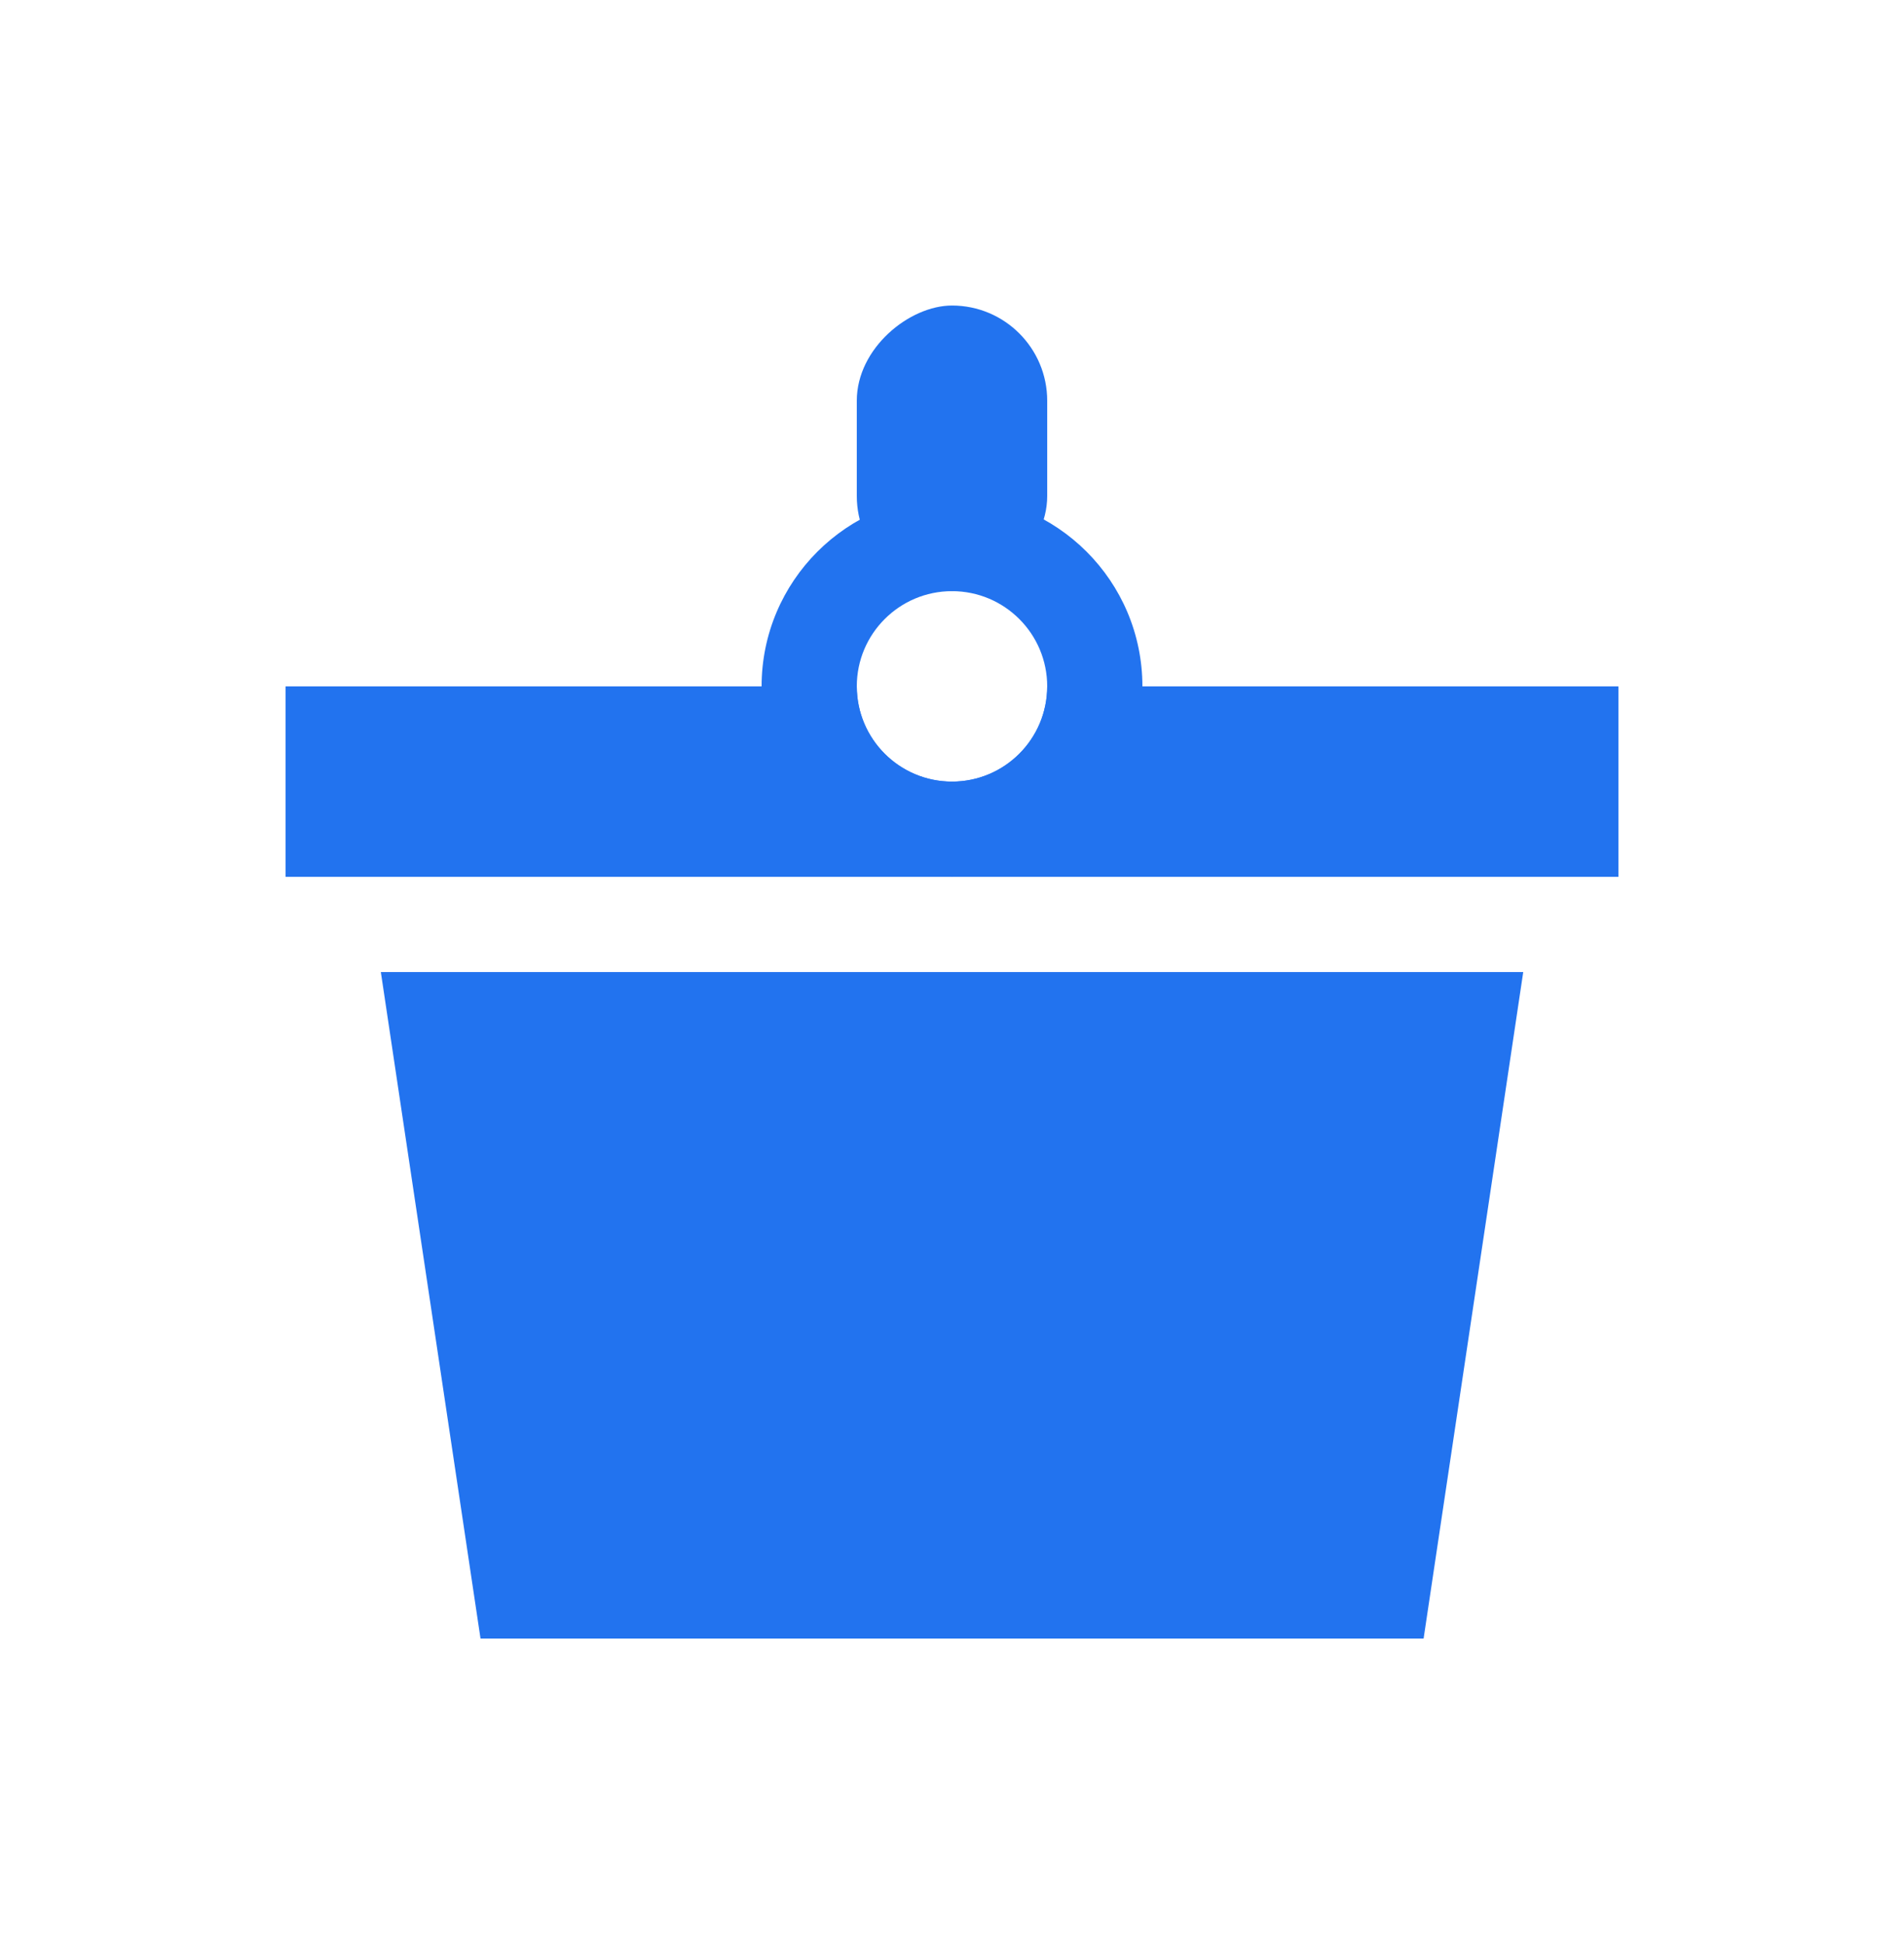 <svg width="48" height="49" viewBox="0 0 48 49" fill="none" xmlns="http://www.w3.org/2000/svg">
<g clip-path="url(#clip0_51173_17837)">
<path d="M12.114 41.3H35.889L38.401 24.5H9.601L12.114 41.3Z" fill="#2273EF"/>
<path fill-rule="evenodd" clip-rule="evenodd" d="M24 19.701C25.326 19.701 26.4 18.626 26.4 17.301H40.8V22.101H7.2V17.301H21.6C21.6 18.626 22.675 19.701 24 19.701Z" fill="#2273EF"/>
<rect x="26.4" y="7.701" width="7.2" height="4.8" rx="2.4" transform="rotate(90 26.4 7.701)" fill="#2273EF"/>
<path fill-rule="evenodd" clip-rule="evenodd" d="M24 22.1C26.651 22.1 28.8 19.951 28.8 17.3C28.8 14.649 26.651 12.5 24 12.5C21.349 12.5 19.2 14.649 19.2 17.3C19.2 19.951 21.349 22.1 24 22.1ZM24 19.7C25.326 19.7 26.4 18.625 26.4 17.3C26.4 15.975 25.326 14.9 24 14.9C22.675 14.9 21.6 15.975 21.6 17.3C21.6 18.625 22.675 19.7 24 19.7Z" fill="#2273EF"/>
</g>
<defs>
<clipPath id="clip0_51173_17837">
<rect width="33.6" height="36" fill="white" transform="translate(7.2 5.301)"/>
</clipPath>
</defs>
</svg>
